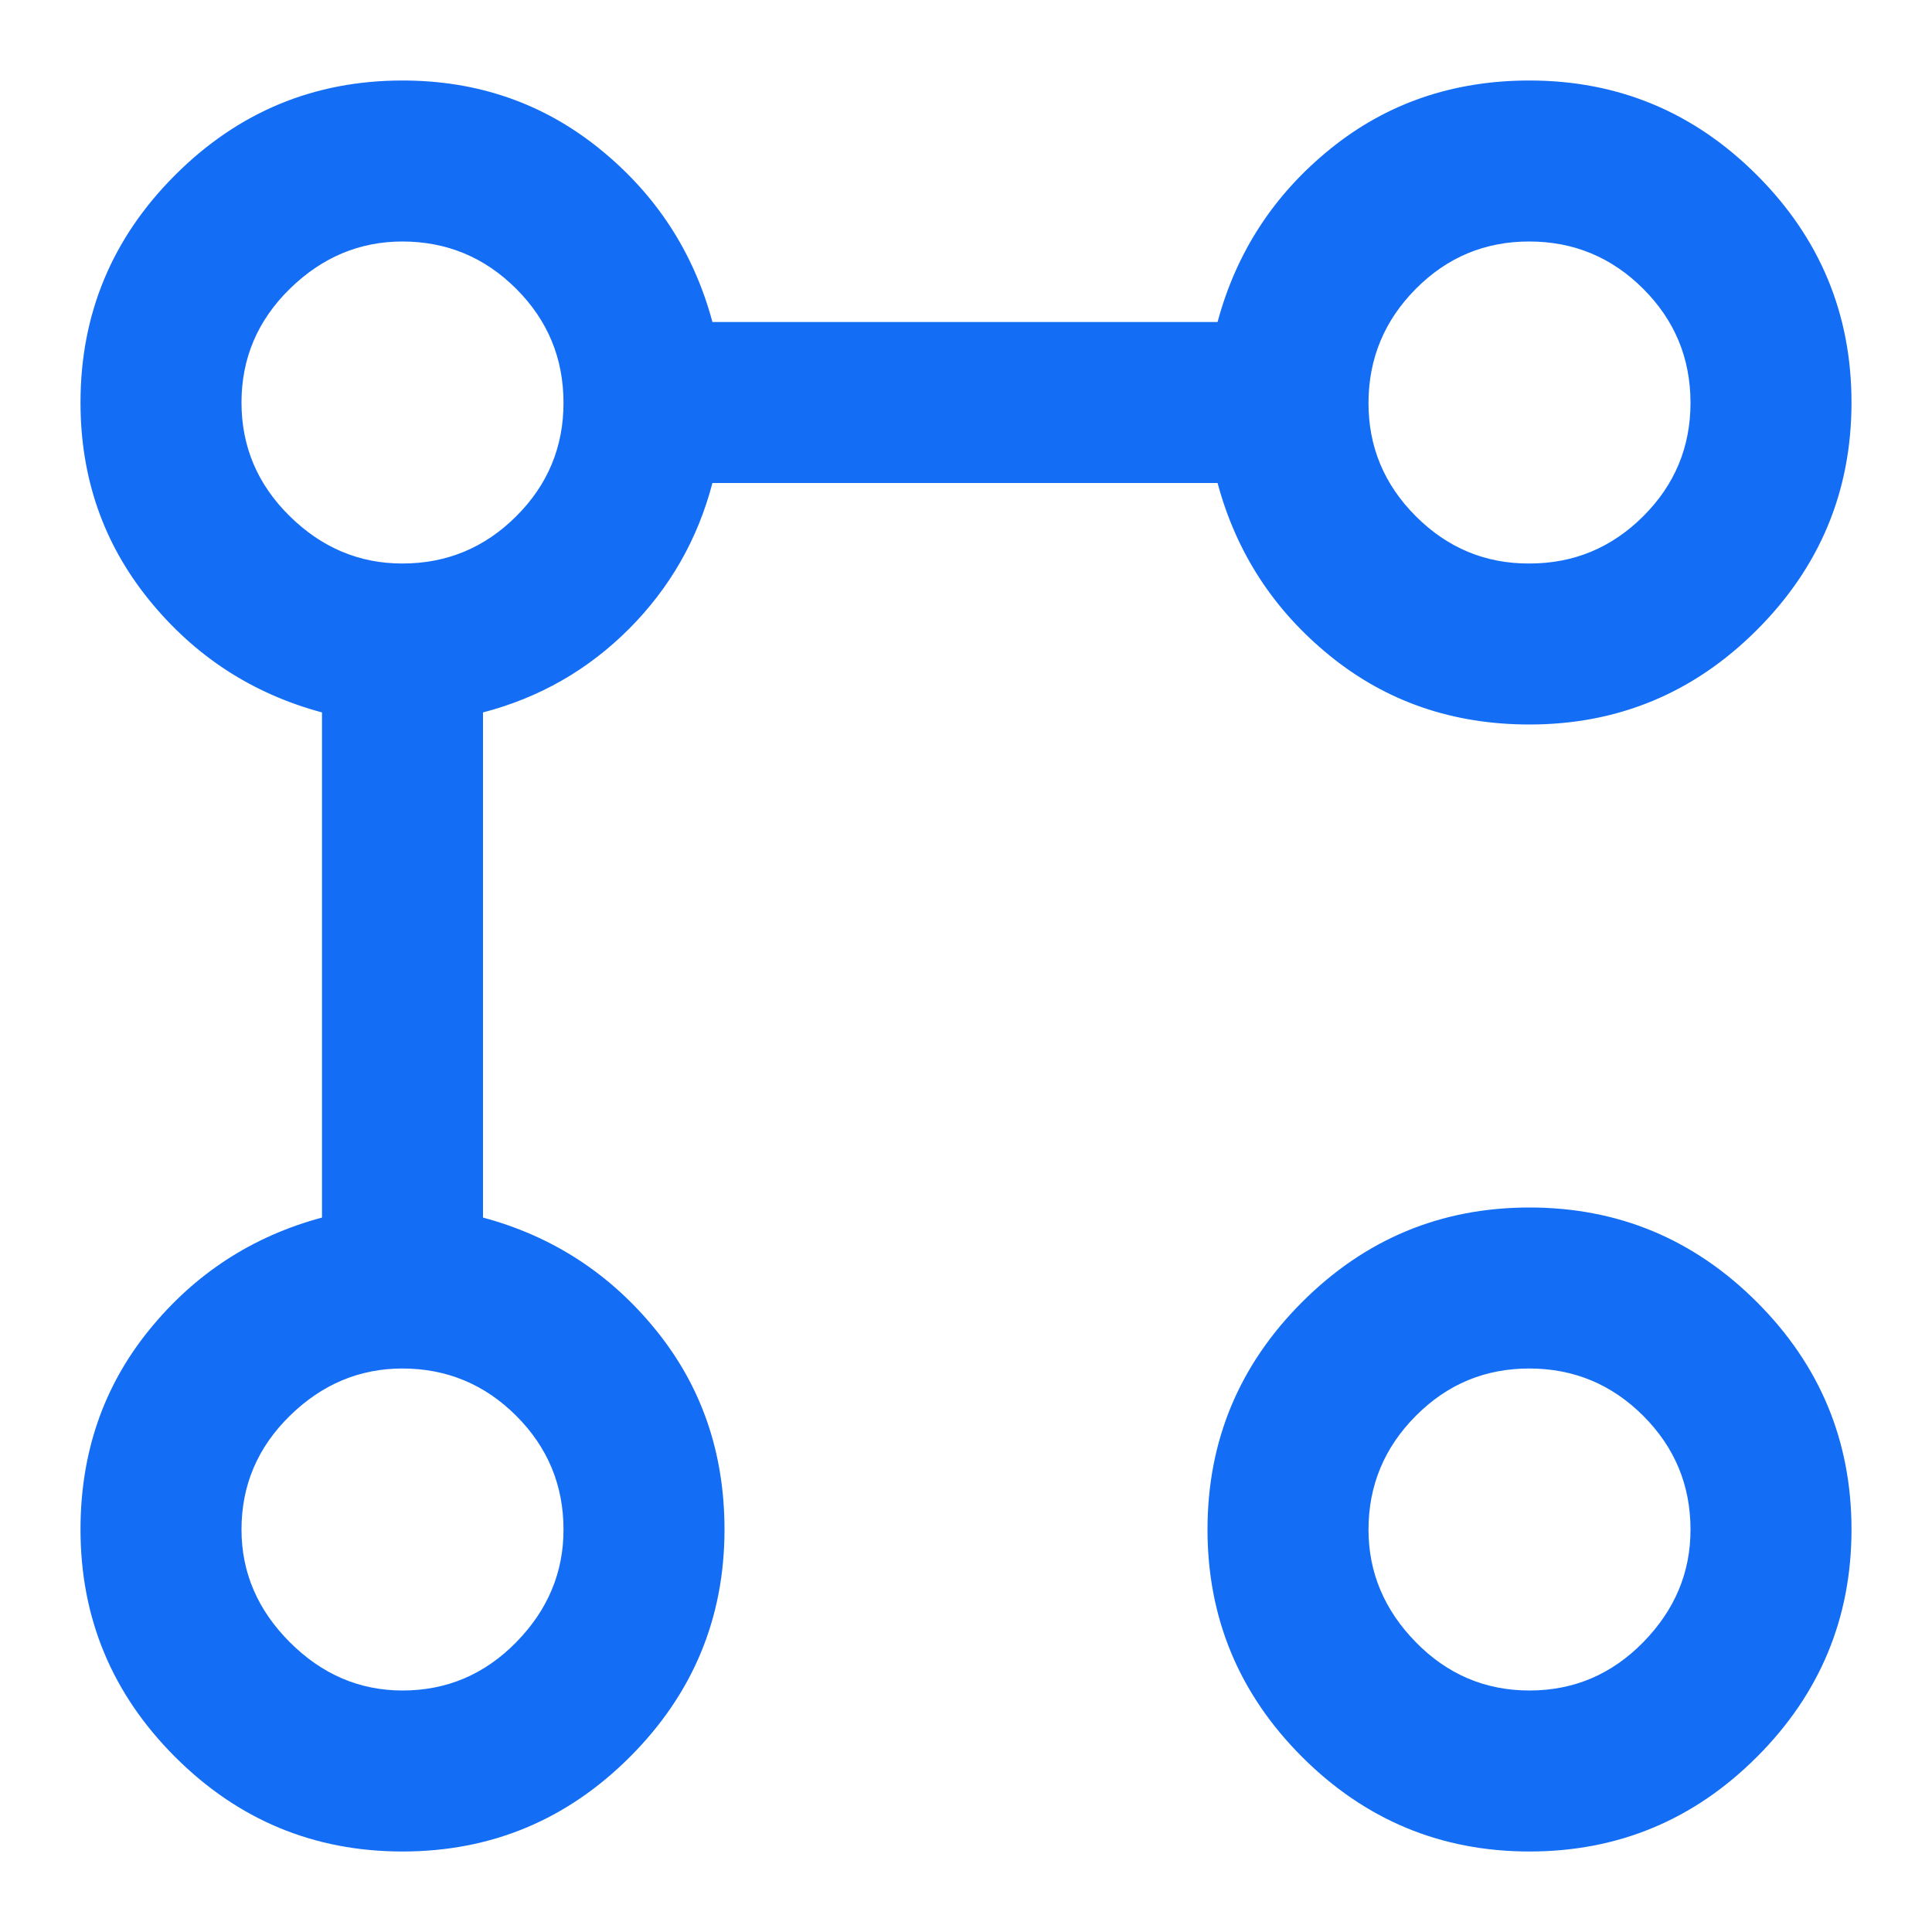 <svg width="24" height="24" viewBox="0 0 24 24" fill="none" xmlns="http://www.w3.org/2000/svg">
<path d="M19 9C18.05 9 17.225 8.717 16.525 8.15C15.825 7.583 15.358 6.867 15.125 6H8.85C8.667 6.7 8.321 7.304 7.813 7.813C7.305 8.322 6.701 8.667 6 8.85V15.125C6.867 15.358 7.583 15.825 8.15 16.525C8.717 17.225 9 18.05 9 19C9 20.1 8.608 21.042 7.825 21.825C7.042 22.608 6.1 23 5 23C3.9 23 2.958 22.608 2.175 21.825C1.392 21.042 1 20.1 1 19C1 18.05 1.283 17.225 1.85 16.525C2.417 15.825 3.133 15.358 4 15.125V8.85C3.133 8.617 2.417 8.15 1.85 7.45C1.283 6.75 1 5.933 1 5C1 3.9 1.392 2.958 2.175 2.175C2.958 1.392 3.9 1 5 1C5.933 1 6.75 1.283 7.45 1.85C8.15 2.417 8.617 3.133 8.85 4H15.125C15.358 3.133 15.825 2.417 16.525 1.85C17.225 1.283 18.05 1 19 1C20.1 1 21.042 1.392 21.825 2.175C22.608 2.958 23 3.9 23 5C23 6.1 22.608 7.042 21.825 7.825C21.042 8.608 20.1 9 19 9ZM5 21C5.55 21 6.021 20.8 6.413 20.4C6.805 20 7.001 19.533 7 19C7 18.45 6.804 17.979 6.413 17.588C6.022 17.197 5.551 17.001 5 17C4.467 17 4 17.196 3.6 17.588C3.2 17.98 3 18.451 3 19C3 19.533 3.2 20 3.6 20.4C4 20.8 4.467 21 5 21ZM5 7C5.55 7 6.021 6.804 6.413 6.413C6.805 6.022 7.001 5.551 7 5C6.999 4.449 6.804 3.979 6.413 3.588C6.022 3.197 5.551 3.001 5 3C4.467 3 4 3.196 3.6 3.588C3.2 3.98 3 4.451 3 5C3 5.549 3.2 6.02 3.6 6.413C4 6.806 4.467 7.001 5 7ZM19 23C17.9 23 16.958 22.608 16.175 21.825C15.392 21.042 15 20.1 15 19C15 17.9 15.392 16.958 16.175 16.175C16.958 15.392 17.9 15 19 15C20.1 15 21.042 15.392 21.825 16.175C22.608 16.958 23 17.9 23 19C23 20.1 22.608 21.042 21.825 21.825C21.042 22.608 20.1 23 19 23ZM19 21C19.55 21 20.021 20.8 20.413 20.4C20.805 20 21.001 19.533 21 19C21 18.45 20.804 17.979 20.413 17.588C20.022 17.197 19.551 17.001 19 17C18.449 16.999 17.979 17.195 17.588 17.588C17.197 17.981 17.001 18.451 17 19C17 19.533 17.196 20 17.588 20.4C17.98 20.8 18.451 21 19 21ZM19 7C19.55 7 20.021 6.804 20.413 6.413C20.805 6.022 21.001 5.551 21 5C20.999 4.449 20.804 3.979 20.413 3.588C20.022 3.197 19.551 3.001 19 3C18.449 2.999 17.978 3.195 17.588 3.588C17.198 3.981 17.002 4.452 17 5C16.998 5.548 17.194 6.019 17.588 6.413C17.982 6.807 18.453 7.003 19 7Z" fill="#146EF5"/>
</svg>
